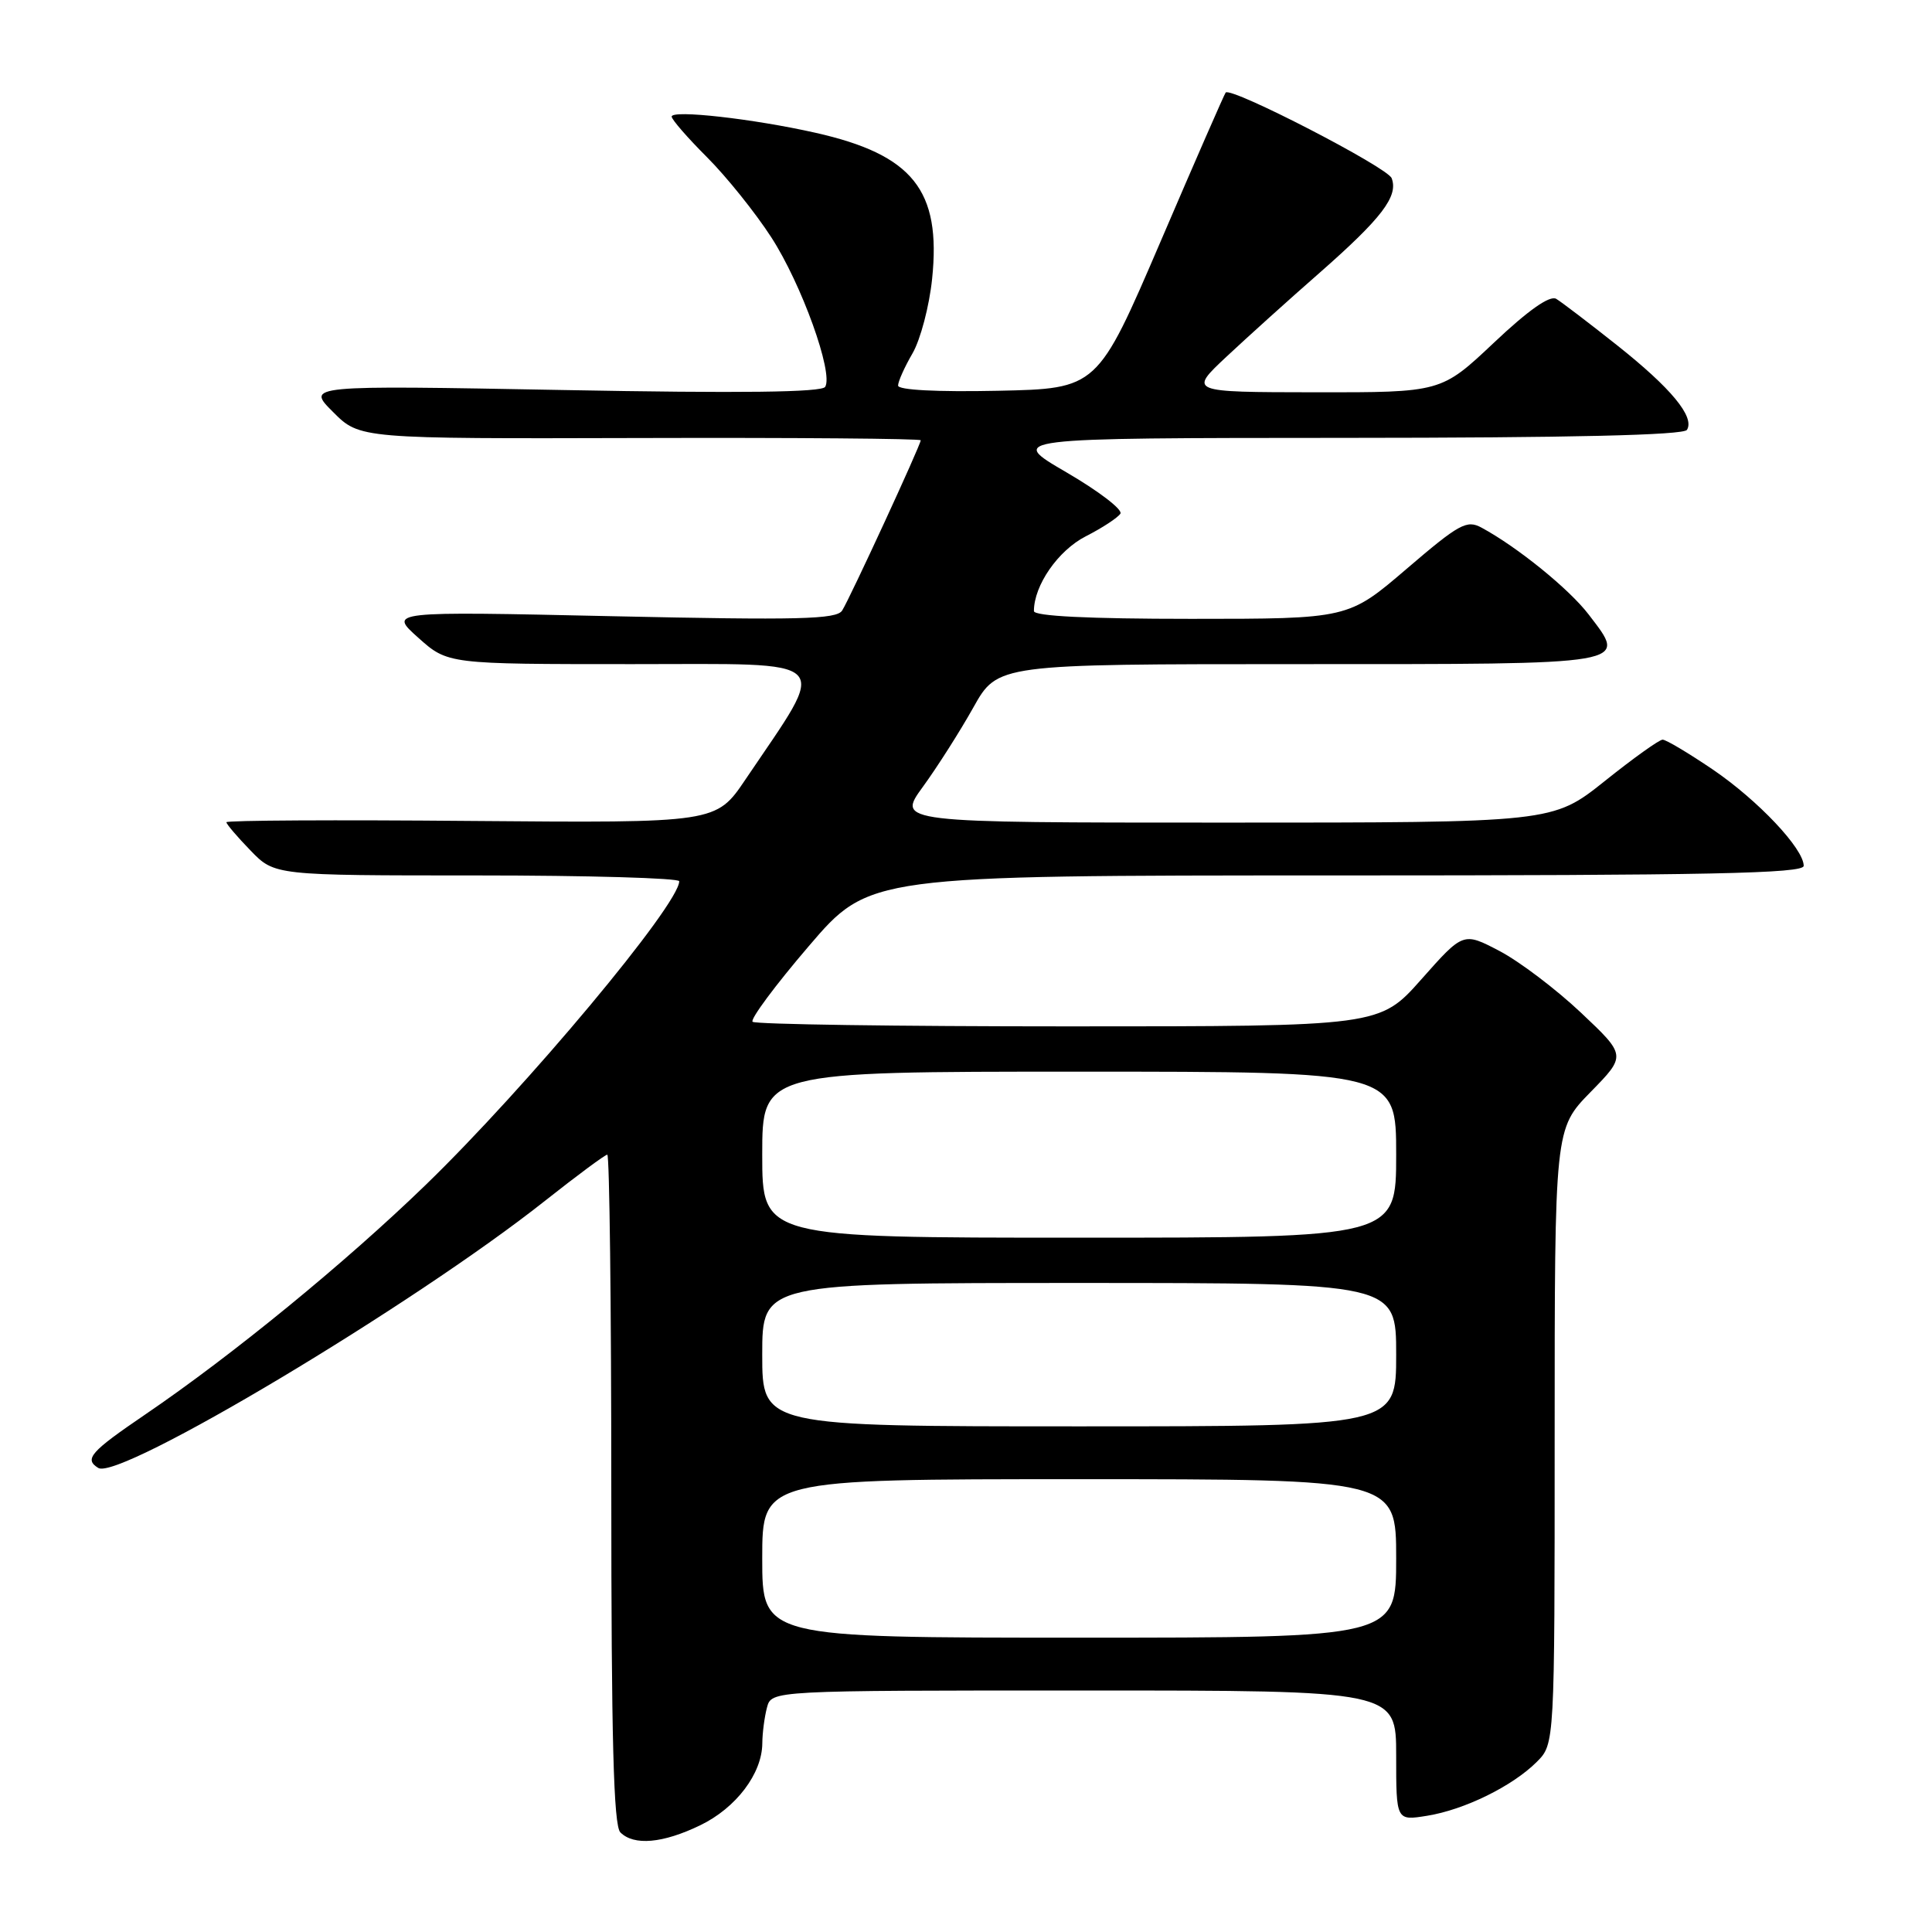 <?xml version="1.0" encoding="UTF-8" standalone="no"?>
<!DOCTYPE svg PUBLIC "-//W3C//DTD SVG 1.1//EN" "http://www.w3.org/Graphics/SVG/1.1/DTD/svg11.dtd" >
<svg xmlns="http://www.w3.org/2000/svg" xmlns:xlink="http://www.w3.org/1999/xlink" version="1.1" viewBox="0 0 256 256">
 <g >
 <path fill="currentColor"
d=" M 92.78 241.86 C 97.54 239.56 100.98 235.01 101.01 231.00 C 101.02 229.62 101.30 227.49 101.63 226.25 C 102.23 224.00 102.23 224.00 143.62 224.00 C 185.00 224.00 185.00 224.00 185.00 232.63 C 185.00 241.26 185.00 241.26 189.09 240.60 C 194.03 239.81 200.41 236.68 203.63 233.46 C 206.00 231.09 206.00 231.09 206.00 190.33 C 206.00 149.57 206.00 149.57 210.75 144.71 C 215.50 139.86 215.50 139.86 209.48 134.18 C 206.17 131.06 201.31 127.38 198.67 126.00 C 193.89 123.50 193.89 123.50 188.35 129.75 C 182.81 136.00 182.81 136.00 141.57 136.00 C 118.89 136.00 100.06 135.73 99.72 135.39 C 99.39 135.05 102.73 130.55 107.15 125.39 C 115.18 116.00 115.18 116.00 177.09 116.00 C 226.53 116.00 239.00 115.74 239.00 114.73 C 239.00 112.45 232.94 106.04 226.96 101.97 C 223.74 99.79 220.75 98.00 220.30 98.01 C 219.86 98.01 216.40 100.48 212.62 103.51 C 205.73 109.00 205.73 109.00 162.28 109.00 C 118.83 109.00 118.83 109.00 122.29 104.25 C 124.19 101.64 127.20 96.91 128.97 93.75 C 132.19 88.00 132.19 88.00 172.13 88.00 C 216.64 88.00 215.65 88.17 210.51 81.43 C 207.94 78.06 201.07 72.49 196.32 69.92 C 194.36 68.85 193.36 69.40 186.39 75.37 C 178.65 82.00 178.65 82.00 157.83 82.00 C 144.18 82.00 137.00 81.64 137.00 80.97 C 137.00 77.56 140.21 72.94 143.86 71.07 C 146.06 69.95 148.13 68.59 148.46 68.06 C 148.79 67.53 145.56 65.06 141.28 62.57 C 133.50 58.04 133.50 58.04 178.19 58.02 C 208.14 58.01 223.09 57.66 223.53 56.96 C 224.59 55.24 221.43 51.43 214.26 45.74 C 210.54 42.79 206.92 40.03 206.21 39.60 C 205.36 39.10 202.52 41.09 197.94 45.42 C 190.96 52.00 190.96 52.00 174.23 51.98 C 157.50 51.96 157.50 51.96 162.55 47.23 C 165.33 44.63 170.86 39.64 174.85 36.15 C 183.10 28.90 185.32 26.00 184.40 23.61 C 183.85 22.17 163.17 11.50 162.41 12.26 C 162.26 12.41 158.37 21.30 153.78 32.01 C 145.41 51.50 145.41 51.50 132.21 51.78 C 124.13 51.95 119.00 51.68 119.00 51.09 C 119.00 50.55 119.86 48.63 120.92 46.81 C 121.97 44.99 123.14 40.55 123.51 36.95 C 124.73 25.21 120.96 20.50 108.04 17.59 C 99.77 15.73 89.00 14.52 89.00 15.45 C 89.00 15.84 91.11 18.26 93.68 20.83 C 96.25 23.40 100.08 28.17 102.19 31.43 C 106.21 37.63 110.46 49.44 109.34 51.26 C 108.89 51.99 98.18 52.12 74.63 51.68 C 40.58 51.05 40.58 51.05 44.13 54.59 C 47.67 58.14 47.67 58.14 84.84 58.04 C 105.28 57.98 122.00 58.12 122.00 58.34 C 122.00 58.95 112.62 79.28 111.59 80.90 C 110.84 82.07 105.88 82.19 81.10 81.65 C 51.50 81.00 51.50 81.00 55.42 84.50 C 59.33 88.00 59.33 88.00 83.76 88.00 C 111.07 88.00 109.89 86.80 98.78 103.28 C 94.89 109.05 94.89 109.05 62.44 108.78 C 44.60 108.62 30.00 108.70 30.00 108.95 C 30.00 109.20 31.44 110.89 33.20 112.70 C 36.39 116.00 36.39 116.00 63.20 116.00 C 77.94 116.00 90.00 116.35 90.00 116.77 C 90.00 119.84 69.76 144.08 56.36 157.05 C 45.73 167.34 30.84 179.53 19.24 187.43 C 11.98 192.37 11.12 193.34 13.02 194.51 C 15.79 196.23 54.82 172.90 72.22 159.11 C 76.47 155.75 80.18 153.00 80.47 153.00 C 80.76 153.00 81.00 172.94 81.00 197.30 C 81.00 230.42 81.30 241.90 82.20 242.80 C 84.00 244.60 87.84 244.25 92.78 241.86 Z  M 101.00 206.50 C 101.00 196.00 101.00 196.00 143.00 196.00 C 185.00 196.00 185.00 196.00 185.00 206.50 C 185.00 217.00 185.00 217.00 143.00 217.00 C 101.00 217.00 101.00 217.00 101.00 206.50 Z  M 101.00 179.50 C 101.00 170.00 101.00 170.00 143.00 170.00 C 185.00 170.00 185.00 170.00 185.00 179.50 C 185.00 189.00 185.00 189.00 143.00 189.00 C 101.00 189.00 101.00 189.00 101.00 179.50 Z  M 101.00 153.00 C 101.00 142.00 101.00 142.00 143.00 142.00 C 185.00 142.00 185.00 142.00 185.00 153.00 C 185.00 164.00 185.00 164.00 143.00 164.00 C 101.00 164.00 101.00 164.00 101.00 153.00 Z "/>
</g>
</svg>